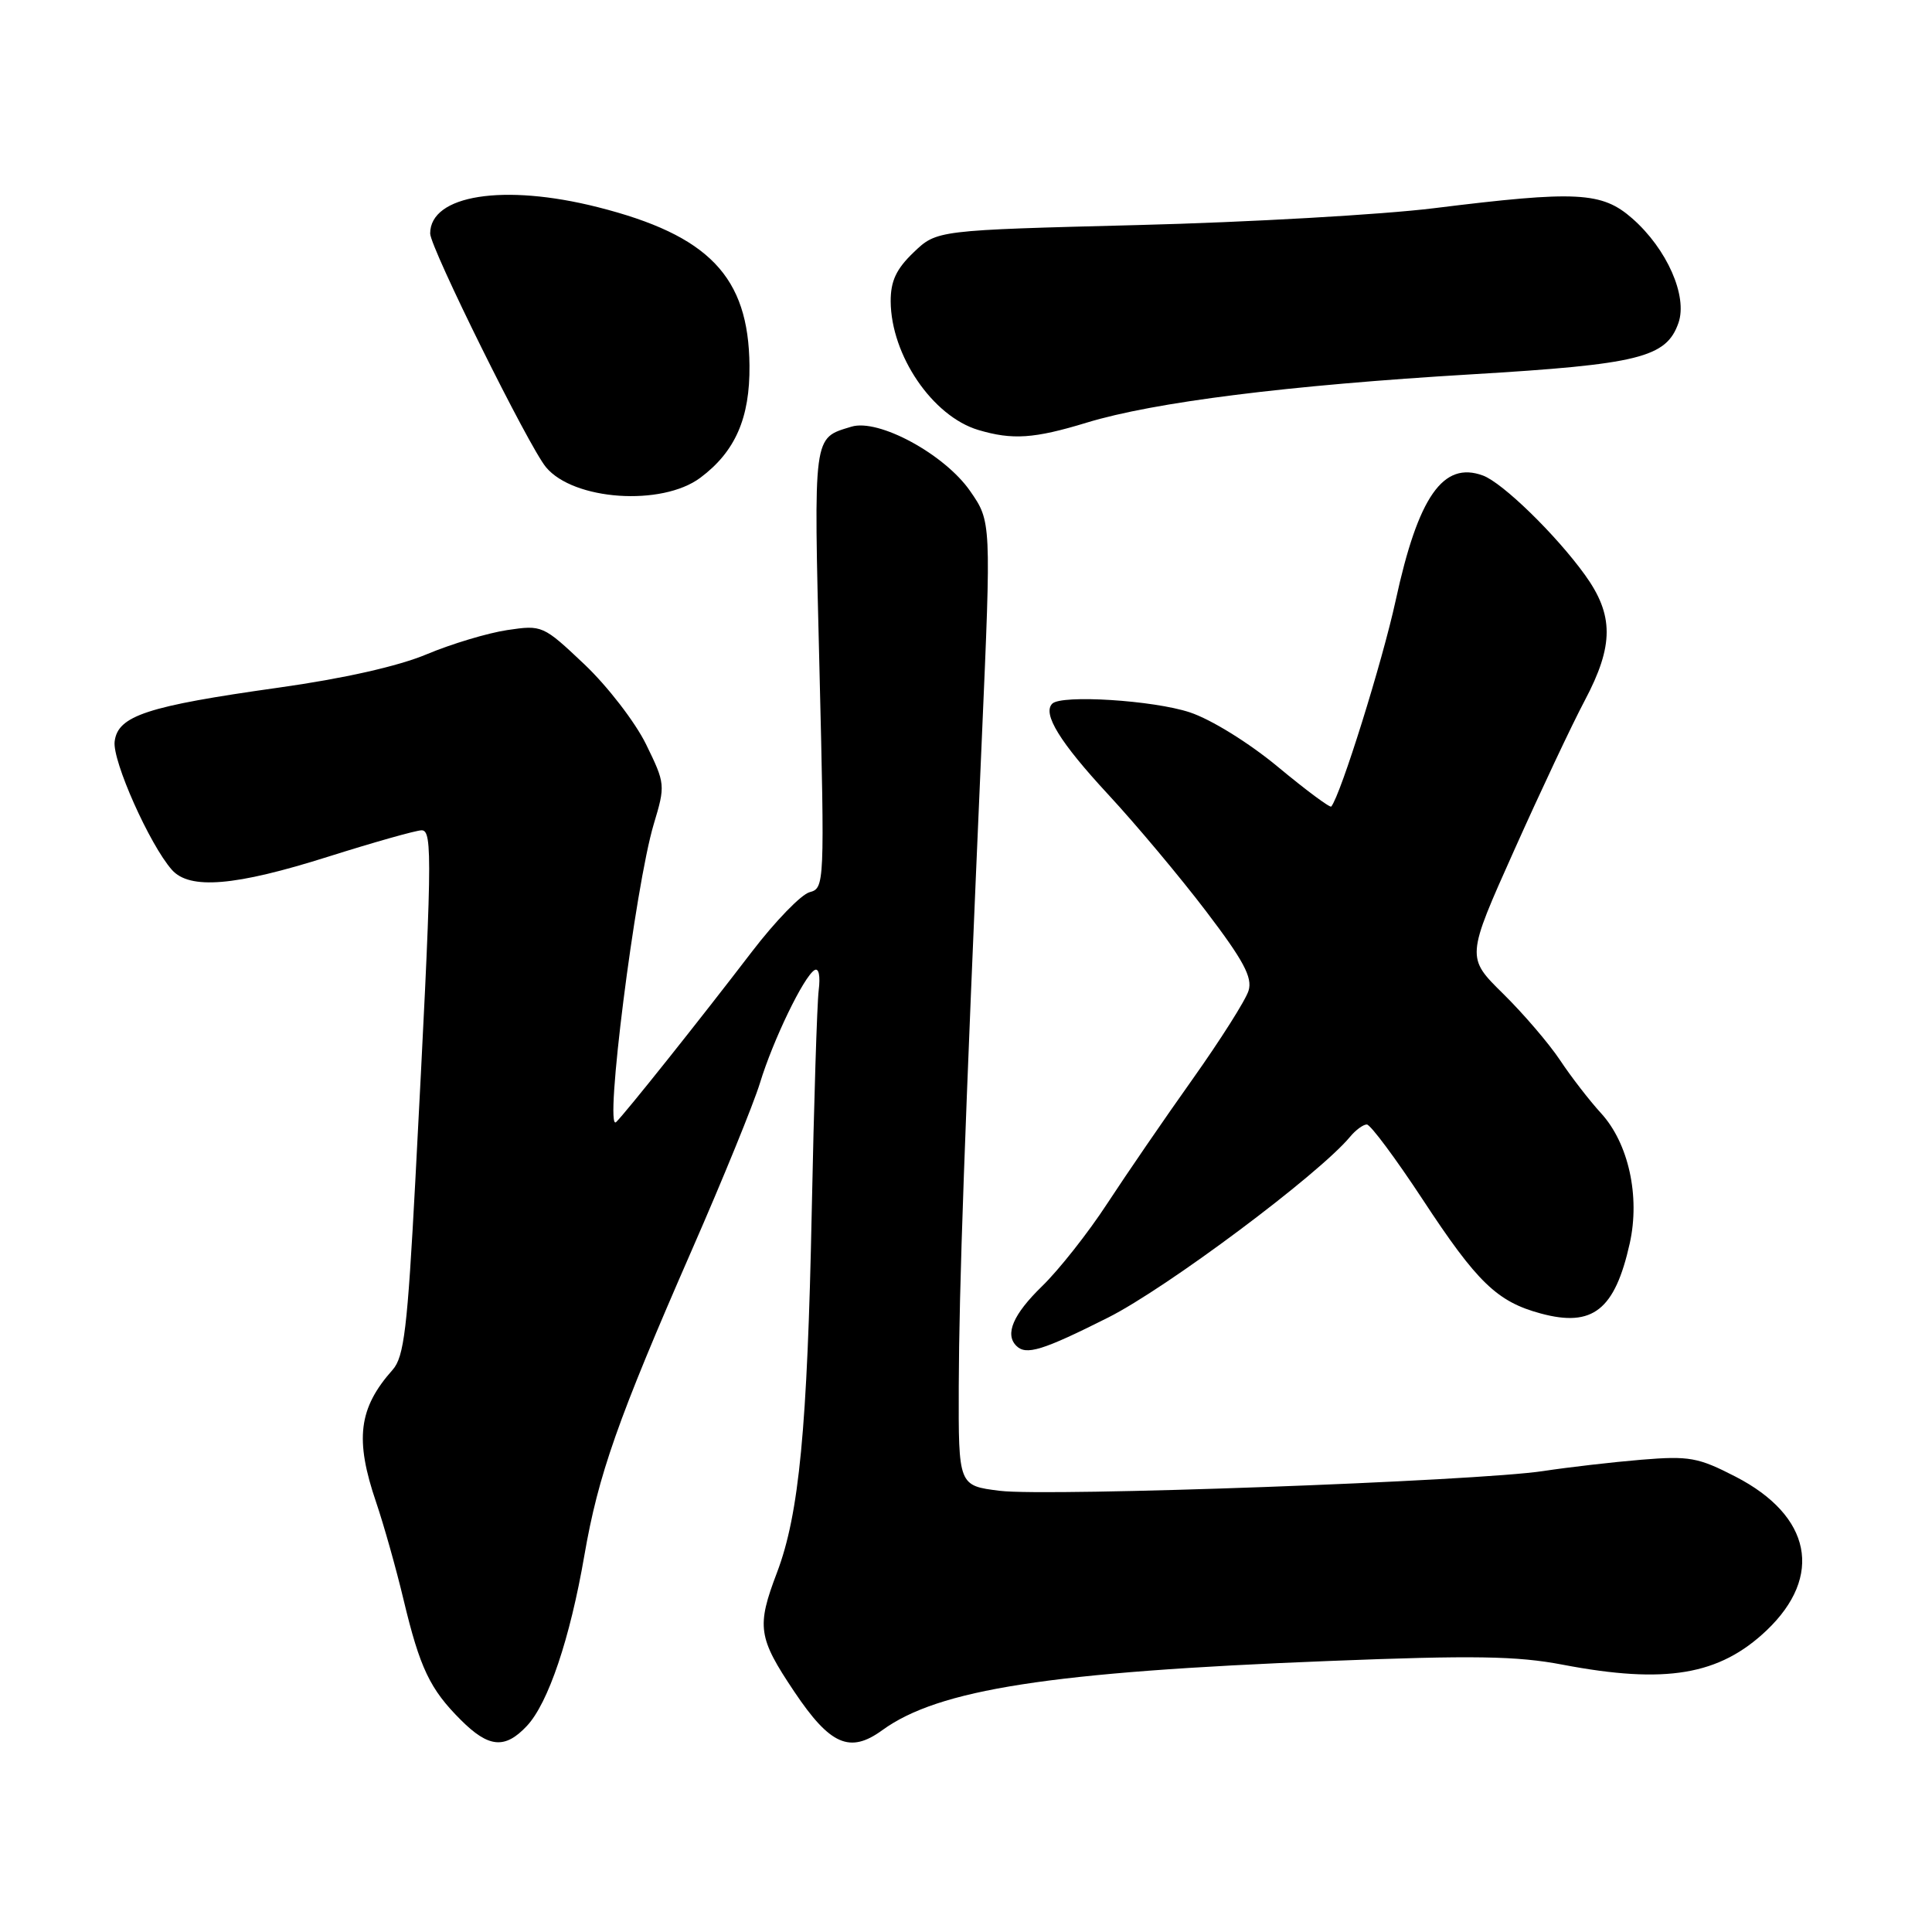 <?xml version="1.0" encoding="UTF-8" standalone="no"?>
<!DOCTYPE svg PUBLIC "-//W3C//DTD SVG 1.1//EN" "http://www.w3.org/Graphics/SVG/1.1/DTD/svg11.dtd" >
<svg xmlns="http://www.w3.org/2000/svg" xmlns:xlink="http://www.w3.org/1999/xlink" version="1.1" viewBox="0 0 256 256">
 <g >
 <path fill="currentColor"
d=" M 69.81 228.70 C 72.64 225.69 75.53 217.13 77.43 206.11 C 79.28 195.40 81.85 188.10 91.67 165.64 C 95.80 156.21 99.86 146.25 100.70 143.50 C 102.43 137.83 106.48 129.44 107.92 128.55 C 108.49 128.20 108.72 129.30 108.48 131.23 C 108.26 133.03 107.85 146.20 107.56 160.50 C 106.98 189.24 105.89 200.64 102.96 208.36 C 100.23 215.54 100.43 216.97 105.25 224.16 C 109.99 231.23 112.61 232.38 116.89 229.27 C 124.35 223.84 139.15 221.54 176.06 220.09 C 195.21 219.33 201.01 219.42 207.06 220.58 C 220.70 223.18 227.83 221.98 234.09 216.03 C 241.63 208.85 240.02 200.85 229.98 195.67 C 225.01 193.11 223.84 192.90 217.50 193.42 C 213.65 193.74 207.80 194.42 204.50 194.92 C 195.69 196.27 138.87 198.34 132.48 197.54 C 127.00 196.86 127.00 196.86 127.04 183.68 C 127.09 170.46 127.77 151.22 130.10 97.81 C 131.35 69.11 131.35 69.11 128.55 65.07 C 125.17 60.19 116.40 55.43 112.81 56.54 C 107.70 58.10 107.81 57.28 108.58 88.52 C 109.28 117.20 109.25 117.70 107.28 118.22 C 106.17 118.51 102.73 122.06 99.62 126.12 C 92.75 135.10 82.82 147.56 81.64 148.68 C 80.02 150.22 84.17 117.43 86.62 109.22 C 88.18 104.03 88.16 103.85 85.60 98.61 C 84.16 95.68 80.49 90.92 77.44 88.03 C 71.96 82.85 71.84 82.80 67.20 83.49 C 64.61 83.88 59.82 85.32 56.55 86.69 C 52.80 88.27 45.53 89.91 36.89 91.12 C 19.46 93.57 15.60 94.84 15.19 98.26 C 14.88 100.82 19.83 111.92 22.77 115.25 C 25.12 117.92 31.15 117.42 43.50 113.51 C 49.55 111.60 55.11 110.03 55.86 110.02 C 57.35 110.00 57.28 113.77 55.03 156.50 C 53.99 176.02 53.54 179.80 52.03 181.50 C 47.50 186.59 46.99 190.72 49.85 199.09 C 50.86 202.07 52.50 207.88 53.48 212.00 C 55.64 221.03 56.97 223.82 61.05 227.89 C 64.75 231.60 66.91 231.79 69.81 228.70 Z  M 146.82 174.59 C 154.58 170.69 174.75 155.62 178.90 150.62 C 179.64 149.73 180.63 149.00 181.11 149.00 C 181.59 149.00 184.92 153.48 188.52 158.95 C 195.74 169.95 198.38 172.49 204.18 174.05 C 211.05 175.90 213.98 173.58 215.95 164.75 C 217.34 158.51 215.79 151.48 212.14 147.50 C 210.63 145.85 208.19 142.70 206.73 140.50 C 205.27 138.30 201.87 134.33 199.18 131.68 C 194.28 126.86 194.28 126.86 200.63 112.68 C 204.12 104.88 208.33 95.94 209.99 92.82 C 213.86 85.51 213.86 81.49 209.98 76.13 C 206.13 70.81 199.10 63.97 196.50 63.01 C 191.22 61.06 187.92 65.79 184.93 79.58 C 183.18 87.64 177.65 105.35 176.40 106.87 C 176.24 107.07 173.06 104.71 169.35 101.63 C 165.48 98.42 160.49 95.33 157.66 94.39 C 152.84 92.79 140.65 92.02 139.43 93.24 C 138.10 94.56 140.44 98.36 146.84 105.27 C 150.53 109.25 156.37 116.22 159.83 120.77 C 164.78 127.28 165.98 129.52 165.44 131.27 C 165.07 132.50 161.72 137.78 158.02 143.00 C 154.31 148.22 149.22 155.65 146.70 159.50 C 144.19 163.35 140.30 168.28 138.06 170.45 C 134.25 174.16 133.12 176.79 134.67 178.33 C 135.96 179.62 138.12 178.96 146.82 174.59 Z  M 92.79 63.31 C 97.42 59.86 99.38 55.39 99.31 48.43 C 99.20 36.66 93.94 31.17 79.17 27.44 C 66.73 24.30 57.00 25.84 57.00 30.94 C 57.00 32.80 70.05 59.14 72.34 61.90 C 75.99 66.31 87.69 67.11 92.79 63.31 Z  M 144.00 56.00 C 152.92 53.28 170.64 51.05 195.00 49.60 C 217.16 48.28 220.79 47.38 222.40 42.80 C 223.65 39.25 220.88 32.98 216.29 28.95 C 212.26 25.41 208.95 25.24 190.00 27.59 C 183.12 28.44 165.49 29.45 150.81 29.82 C 124.13 30.50 124.13 30.50 121.06 33.44 C 118.75 35.65 118.01 37.25 118.02 39.94 C 118.07 47.08 123.56 55.15 129.62 56.97 C 134.15 58.32 137.02 58.13 144.00 56.00 Z "/>
</g>
</svg>